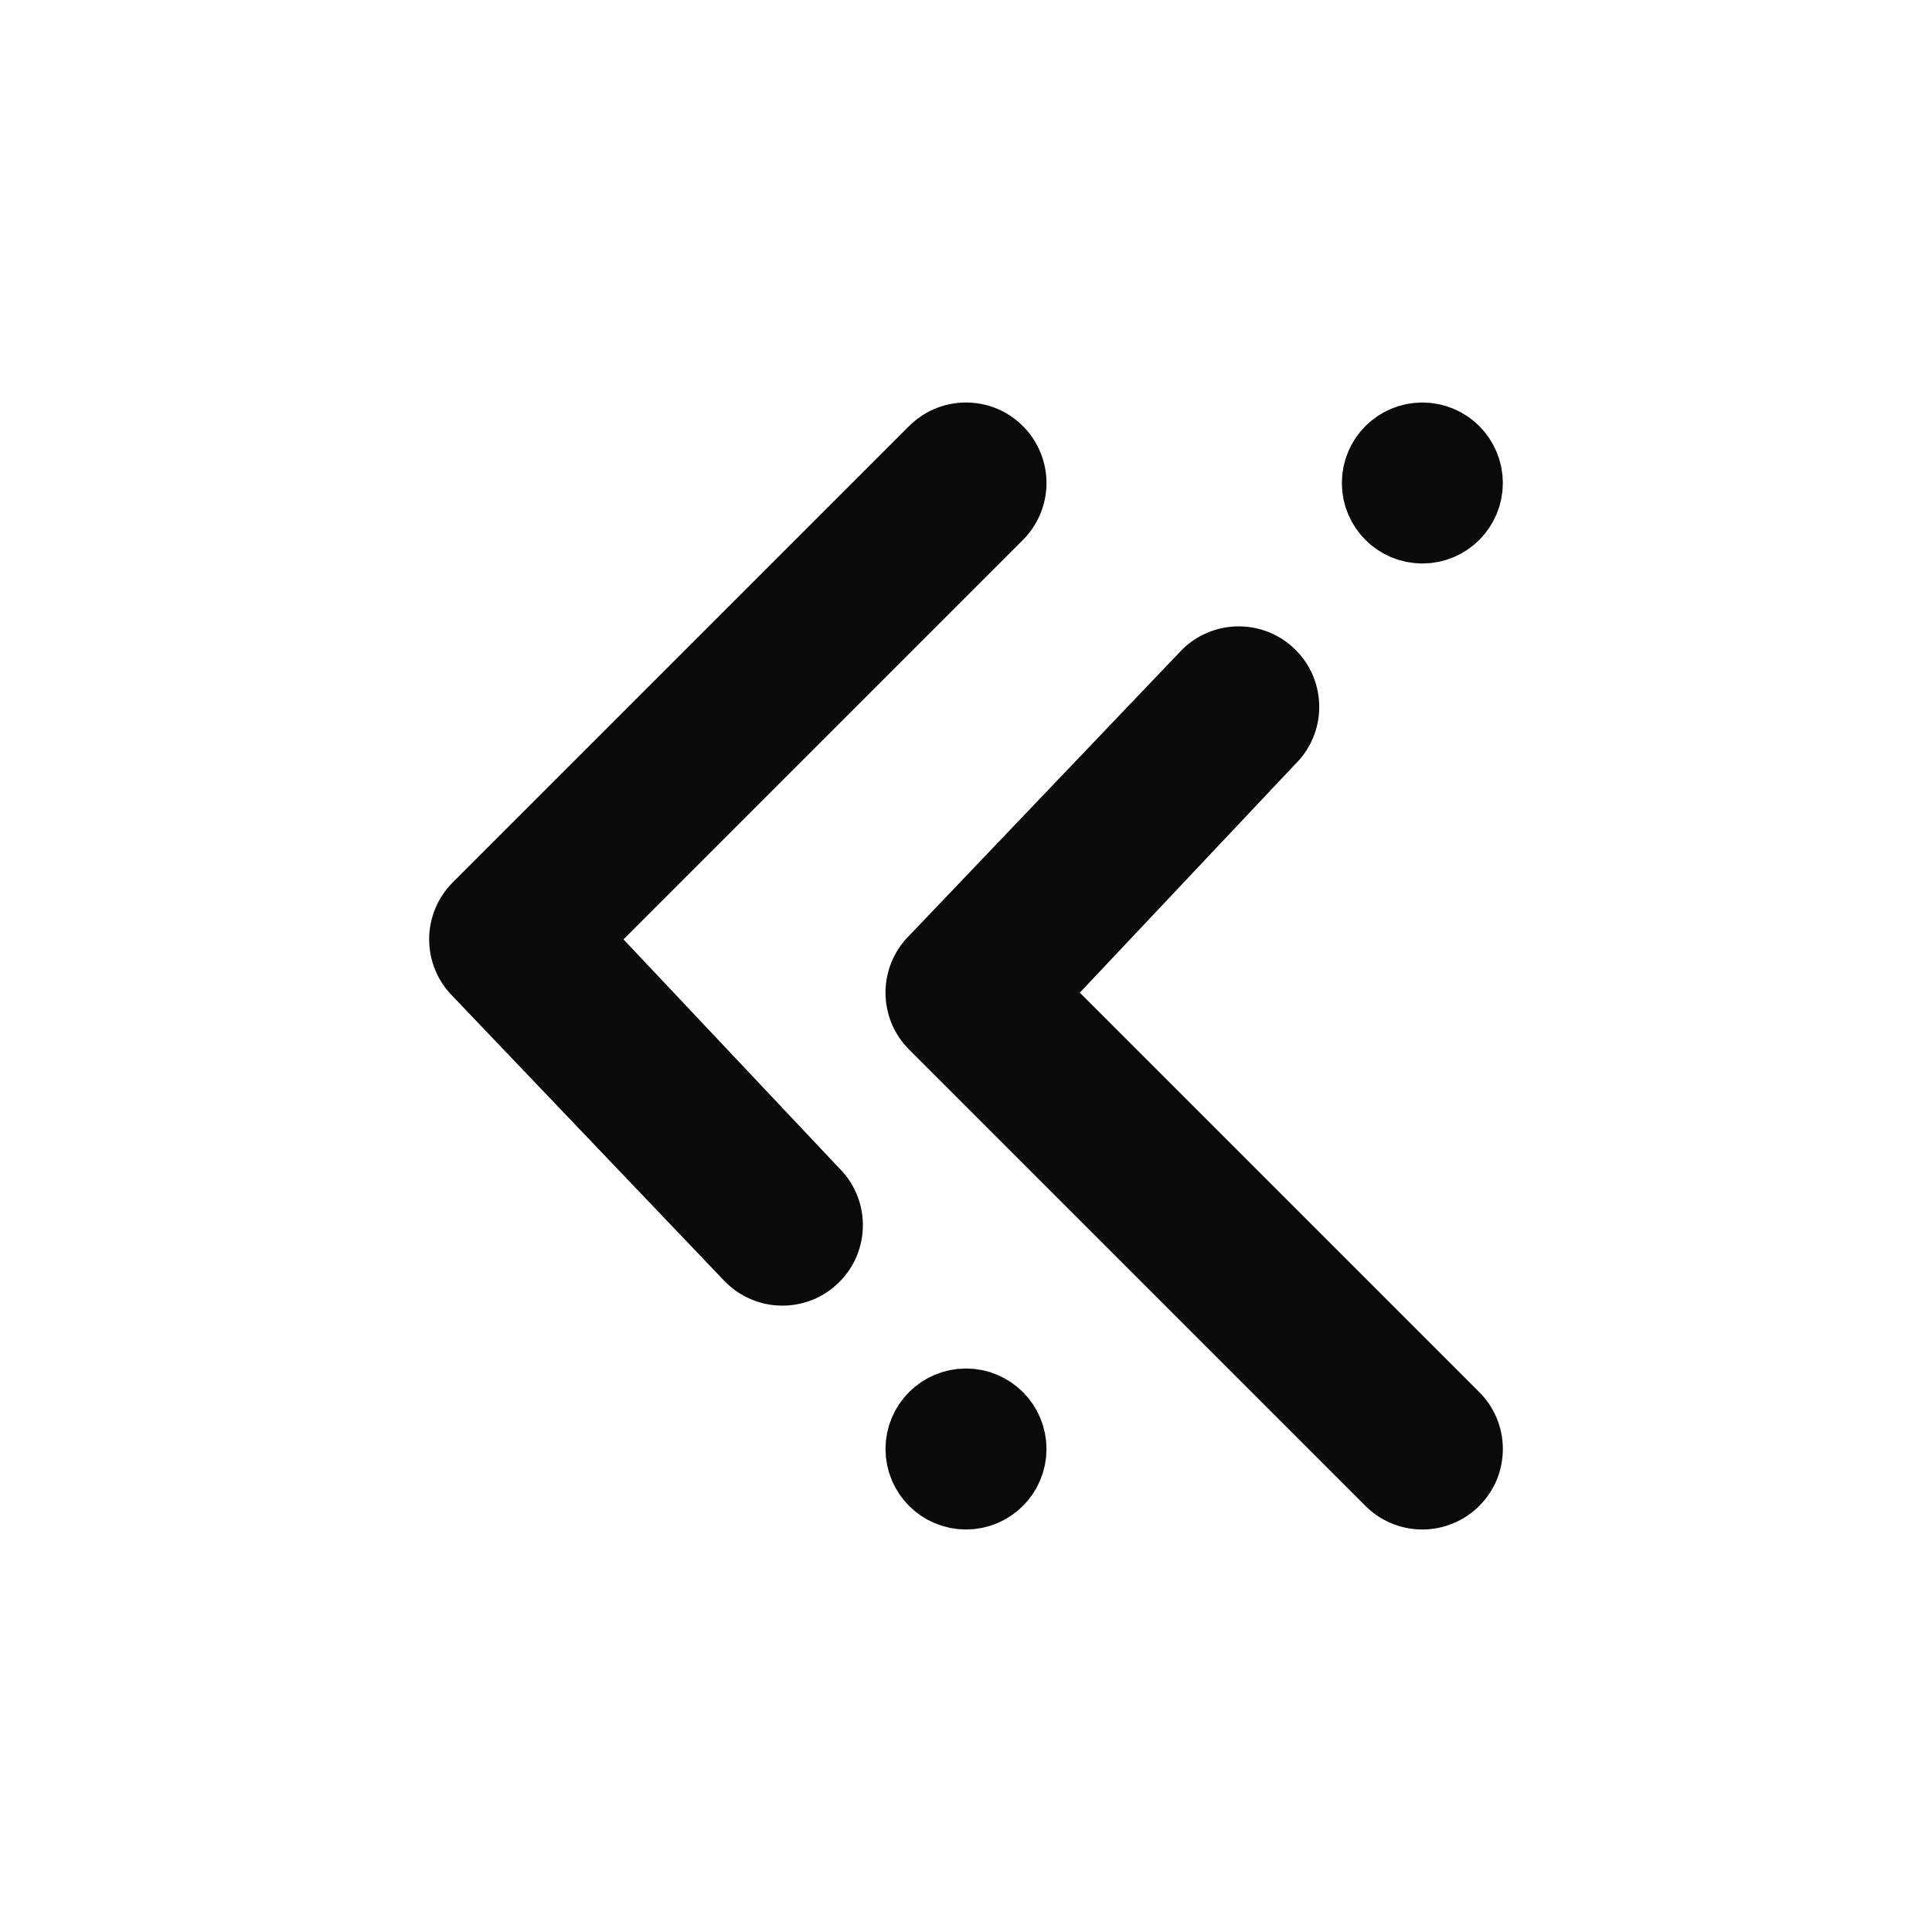 <svg width="24" height="24" viewBox="0 0 24 24" fill="none" xmlns="http://www.w3.org/2000/svg">
<circle cx="12" cy="18" r="0.5" transform="rotate(90 12 18)" fill="#0B0A0A" stroke="#0B0A0A"/>
<path d="M7.745 11.669L10.414 14.5C10.509 14.592 10.586 14.703 10.638 14.825C10.691 14.947 10.718 15.078 10.719 15.211C10.72 15.343 10.695 15.475 10.645 15.598C10.595 15.721 10.52 15.832 10.426 15.926C10.332 16.02 10.221 16.095 10.098 16.145C9.975 16.195 9.843 16.22 9.711 16.219C9.578 16.218 9.447 16.191 9.325 16.138C9.203 16.086 9.092 16.009 9 15.914L5.624 12.376C5.436 12.189 5.331 11.934 5.331 11.669C5.331 11.404 5.436 11.15 5.624 10.962L11.281 5.305C11.373 5.21 11.483 5.134 11.605 5.081C11.727 5.029 11.858 5.001 11.991 5C12.124 4.999 12.256 5.024 12.379 5.074C12.502 5.125 12.613 5.199 12.707 5.293C12.801 5.387 12.875 5.498 12.925 5.621C12.976 5.744 13.001 5.876 13 6.009C12.999 6.141 12.971 6.273 12.919 6.395C12.866 6.517 12.79 6.627 12.695 6.719L7.745 11.669Z" fill="#0B0A0A"/>
<circle cx="1" cy="1" r="0.5" transform="matrix(-4.37114e-08 -1 -1 4.37114e-08 18.669 7)" fill="#0B0A0A" stroke="#0B0A0A"/>
<path d="M13.414 12.331L16.083 9.5C16.178 9.408 16.255 9.297 16.307 9.175C16.36 9.053 16.387 8.922 16.388 8.789C16.389 8.657 16.364 8.525 16.314 8.402C16.264 8.279 16.189 8.168 16.095 8.074C16.001 7.98 15.89 7.905 15.767 7.855C15.644 7.805 15.512 7.78 15.38 7.781C15.247 7.782 15.116 7.809 14.993 7.862C14.871 7.914 14.761 7.99 14.669 8.086L11.293 11.624C11.105 11.811 11 12.066 11 12.331C11 12.596 11.105 12.85 11.293 13.038L16.95 18.695C17.042 18.79 17.152 18.866 17.274 18.919C17.396 18.971 17.527 18.999 17.66 19C17.793 19.001 17.925 18.976 18.048 18.925C18.171 18.875 18.282 18.801 18.376 18.707C18.47 18.613 18.544 18.502 18.595 18.379C18.645 18.256 18.67 18.124 18.669 17.991C18.668 17.858 18.64 17.727 18.588 17.605C18.535 17.483 18.459 17.373 18.364 17.281L13.414 12.331Z" fill="#0B0A0A"/>
</svg>
